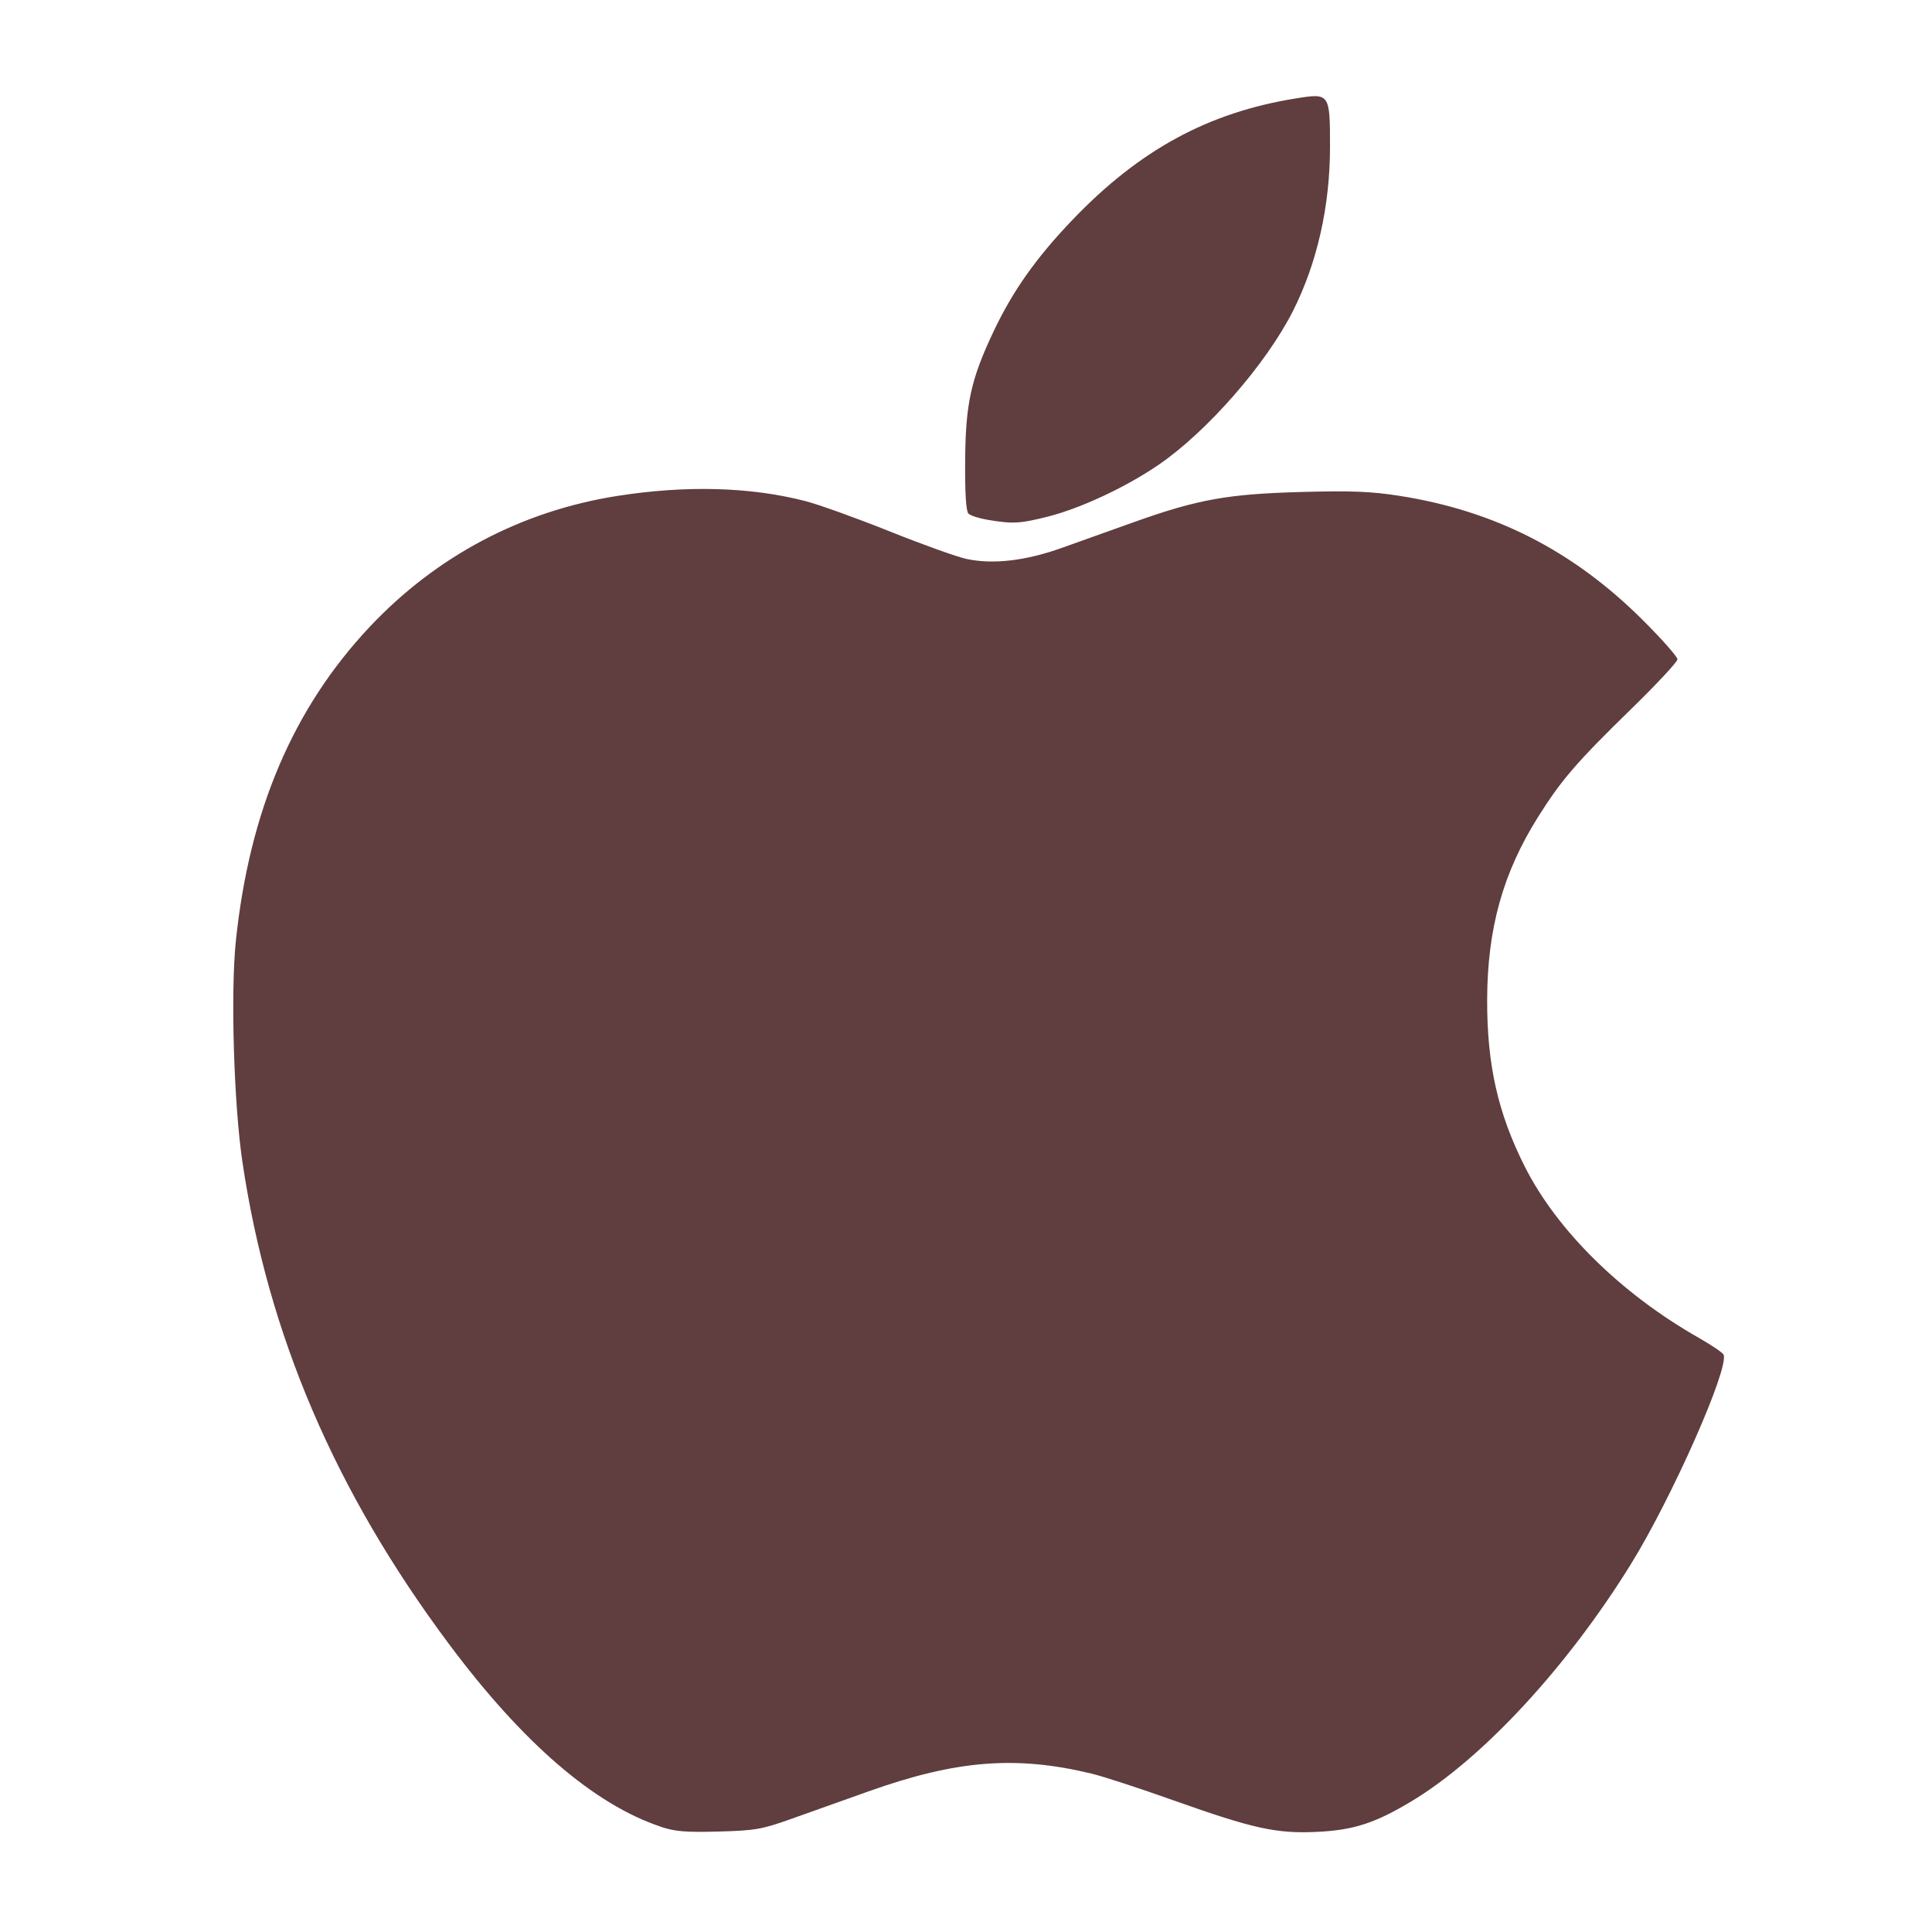 <?xml version="1.0" encoding="UTF-8" standalone="no"?>
<!-- Created with Inkscape (http://www.inkscape.org/) -->

<svg
   xmlns:dc="http://purl.org/dc/elements/1.1/"
   xmlns:cc="http://creativecommons.org/ns#"
   xmlns:rdf="http://www.w3.org/1999/02/22-rdf-syntax-ns#"
   xmlns:svg="http://www.w3.org/2000/svg"
   xmlns="http://www.w3.org/2000/svg"
   xmlns:sodipodi="http://sodipodi.sourceforge.net/DTD/sodipodi-0.dtd"
   xmlns:inkscape="http://www.inkscape.org/namespaces/inkscape"
   width="32"
   height="32"
   id="svg6044"
   version="1.1"
   inkscape:version="0.48.1 r9760"
   sodipodi:docname="apple.svg"
   style="display:inline">
  <defs
     id="defs6046" />
  <sodipodi:namedview
     id="base"
     pagecolor="#ffffff"
     bordercolor="#666666"
     borderopacity="1.0"
     inkscape:pageopacity="0.0"
     inkscape:pageshadow="2"
     inkscape:zoom="11.313708"
     inkscape:cx="24.195295"
     inkscape:cy="5.4177667"
     inkscape:current-layer="layer1"
     showgrid="true"
     inkscape:document-units="px"
     inkscape:grid-bbox="true"
     inkscape:window-width="1680"
     inkscape:window-height="997"
     inkscape:window-x="0"
     inkscape:window-y="0"
     inkscape:window-maximized="1"
     fit-margin-top="0"
     fit-margin-left="0"
     fit-margin-right="0"
     fit-margin-bottom="0"
     borderlayer="true"
     inkscape:snap-global="false"
     showguides="true"
     inkscape:guide-bbox="true"
     inkscape:object-paths="true"
     inkscape:snap-smooth-nodes="true"
     inkscape:object-nodes="true"
     inkscape:snap-intersection-paths="true"
     inkscape:snap-grids="false"
     inkscape:snap-page="true" />
  <g
     id="layer1"
     inkscape:label="Layer 1"
     inkscape:groupmode="layer"
     style="display:inline">
    <path
       style="fill:#603d3e"
       d="M 10.945,30.256 C 9.839,29.887 8.659,28.869 7.436,27.23 5.552,24.706 4.44,22.111 4.015,19.244 3.873,18.285 3.818,16.44 3.906,15.591 4.13,13.432 4.854,11.732 6.124,10.382 7.228,9.209 8.64,8.463 10.225,8.214 c 1.137,-0.178 2.194,-0.15 3.105,0.083 0.224,0.057 0.853,0.283 1.4,0.502 0.546,0.219 1.122,0.426 1.28,0.459 0.437,0.094 0.98,0.031 1.579,-0.184 0.288,-0.103 0.83,-0.296 1.204,-0.43 1.043,-0.372 1.544,-0.462 2.757,-0.495 0.828,-0.023 1.159,-0.01 1.625,0.063 1.584,0.247 2.884,0.911 4.036,2.06 0.315,0.314 0.573,0.606 0.573,0.648 0,0.042 -0.342,0.409 -0.759,0.816 -0.914,0.891 -1.165,1.182 -1.552,1.799 -0.58,0.924 -0.837,1.845 -0.841,3.018 -0.004,1.08 0.178,1.887 0.624,2.771 0.535,1.059 1.595,2.103 2.878,2.833 0.216,0.123 0.403,0.25 0.415,0.282 0.089,0.233 -0.856,2.368 -1.535,3.466 -1.052,1.702 -2.455,3.22 -3.634,3.929 -0.605,0.364 -0.963,0.48 -1.575,0.508 -0.664,0.031 -1.052,-0.055 -2.361,-0.52 -0.557,-0.198 -1.168,-0.398 -1.359,-0.444 -1.254,-0.304 -2.243,-0.226 -3.697,0.292 -0.414,0.147 -0.992,0.353 -1.286,0.458 -0.482,0.172 -0.597,0.192 -1.199,0.208 -0.541,0.015 -0.721,2.13e-4 -0.959,-0.079 z M 16.36,8.61 c -0.143,-0.024 -0.287,-0.07 -0.32,-0.103 -0.039,-0.039 -0.058,-0.339 -0.054,-0.869 0.006,-0.95 0.094,-1.353 0.47,-2.147 0.32,-0.676 0.706,-1.221 1.308,-1.85 1.11,-1.159 2.248,-1.778 3.7,-2.011 0.561,-0.09 0.565,-0.085 0.565,0.806 0,0.979 -0.214,1.925 -0.615,2.718 -0.444,0.877 -1.419,1.993 -2.223,2.544 -0.539,0.369 -1.288,0.72 -1.833,0.858 -0.462,0.117 -0.583,0.124 -0.998,0.054 z"
       id="path3246"
       inkscape:connector-curvature="0" />
  </g>
</svg>
